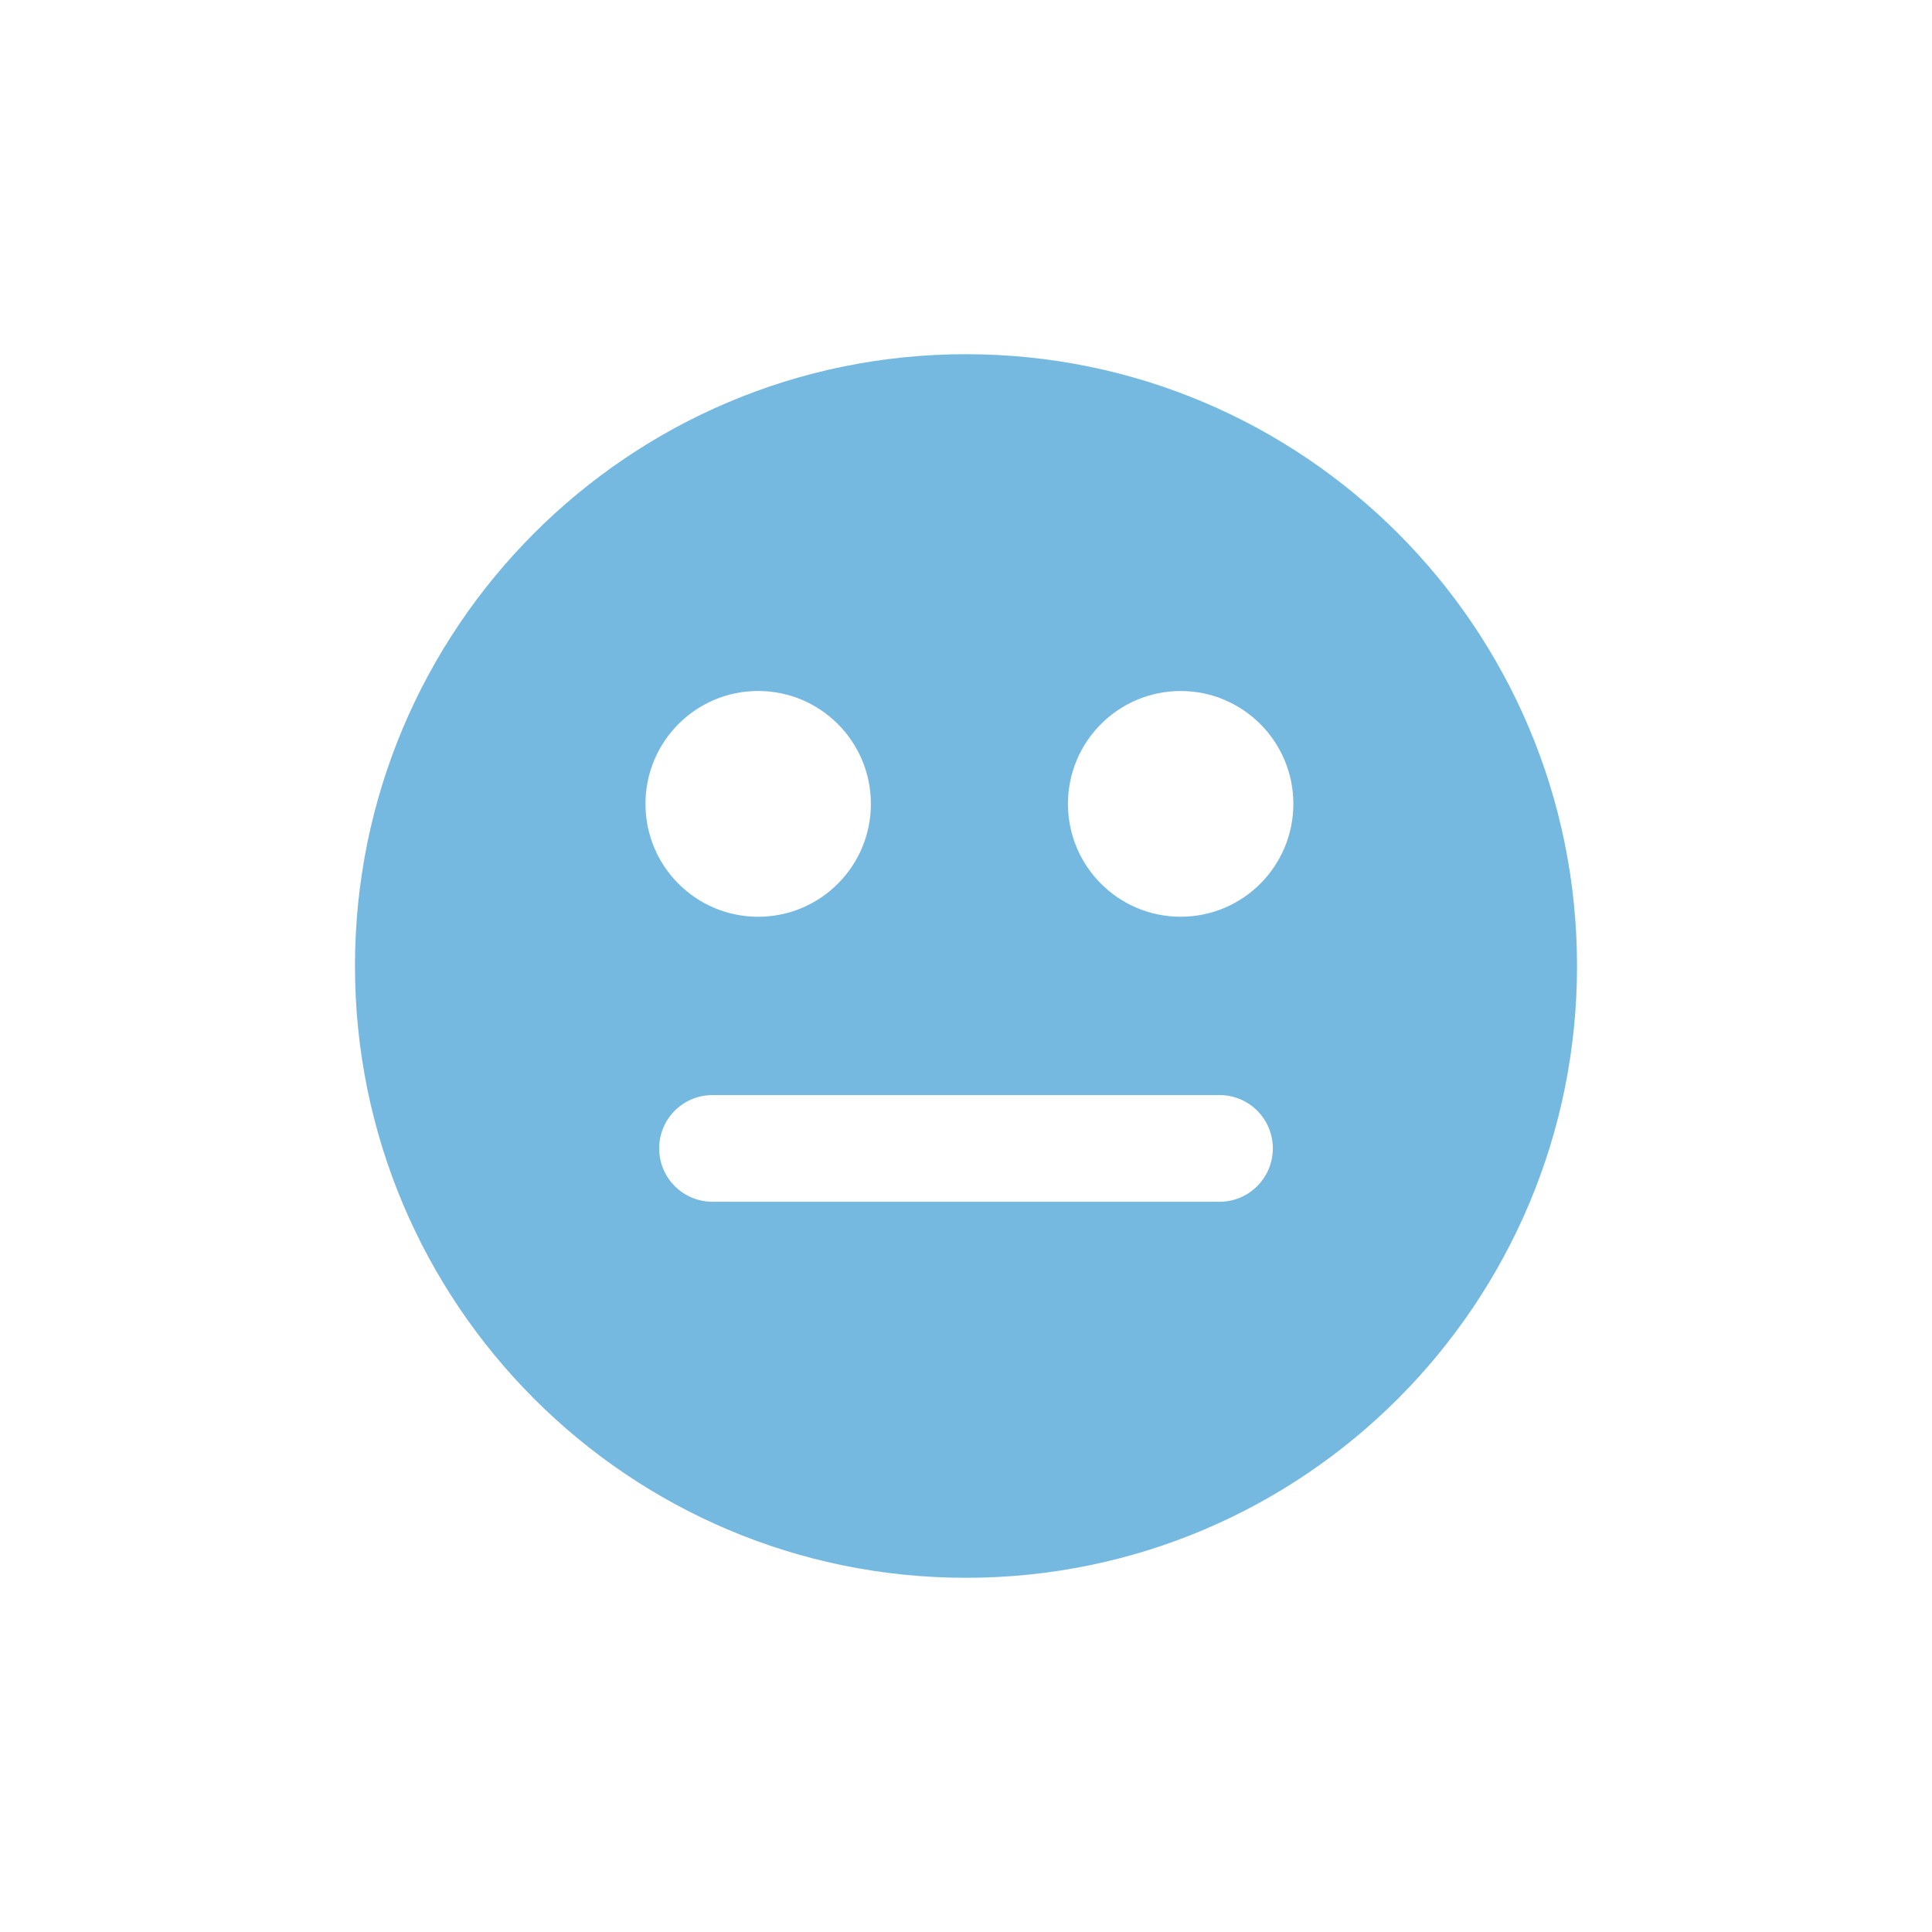 <?xml version="1.0" encoding="utf-8"?>
<!-- Generator: Adobe Illustrator 16.0.3, SVG Export Plug-In . SVG Version: 6.00 Build 0)  -->
<!DOCTYPE svg PUBLIC "-//W3C//DTD SVG 1.1//EN" "http://www.w3.org/Graphics/SVG/1.1/DTD/svg11.dtd">
<svg version="1.1" id="圖層_1" xmlns="http://www.w3.org/2000/svg" xmlns:xlink="http://www.w3.org/1999/xlink" x="0px" y="0px"
	 width="60px" height="60px" viewBox="0 0 60 60" enable-background="new 0 0 60 60" xml:space="preserve">
<g>
	<g>
		<path fill="#76B9E0" d="M30,11c-10.48,0-18.976,8.507-18.976,19S19.52,49,30,49c10.481,0,18.976-8.507,18.976-19S40.481,11,30,11z
			 M37.875,37.321h-15.75c-0.915,0-1.654-0.744-1.654-1.656c0-0.914,0.739-1.656,1.654-1.656h15.75c0.914,0,1.654,0.742,1.654,1.656
			C39.529,36.577,38.789,37.321,37.875,37.321z M36.666,21.46c1.932,0,3.5,1.57,3.5,3.505c0,1.936-1.568,3.505-3.5,3.505
			c-1.931,0-3.5-1.569-3.5-3.505C33.166,23.03,34.735,21.46,36.666,21.46z M23.545,21.459c1.932,0,3.501,1.57,3.501,3.506
			c0,1.938-1.569,3.506-3.501,3.506c-1.934,0-3.499-1.567-3.499-3.506C20.046,23.029,21.611,21.459,23.545,21.459z"/>
	</g>
</g>
</svg>
